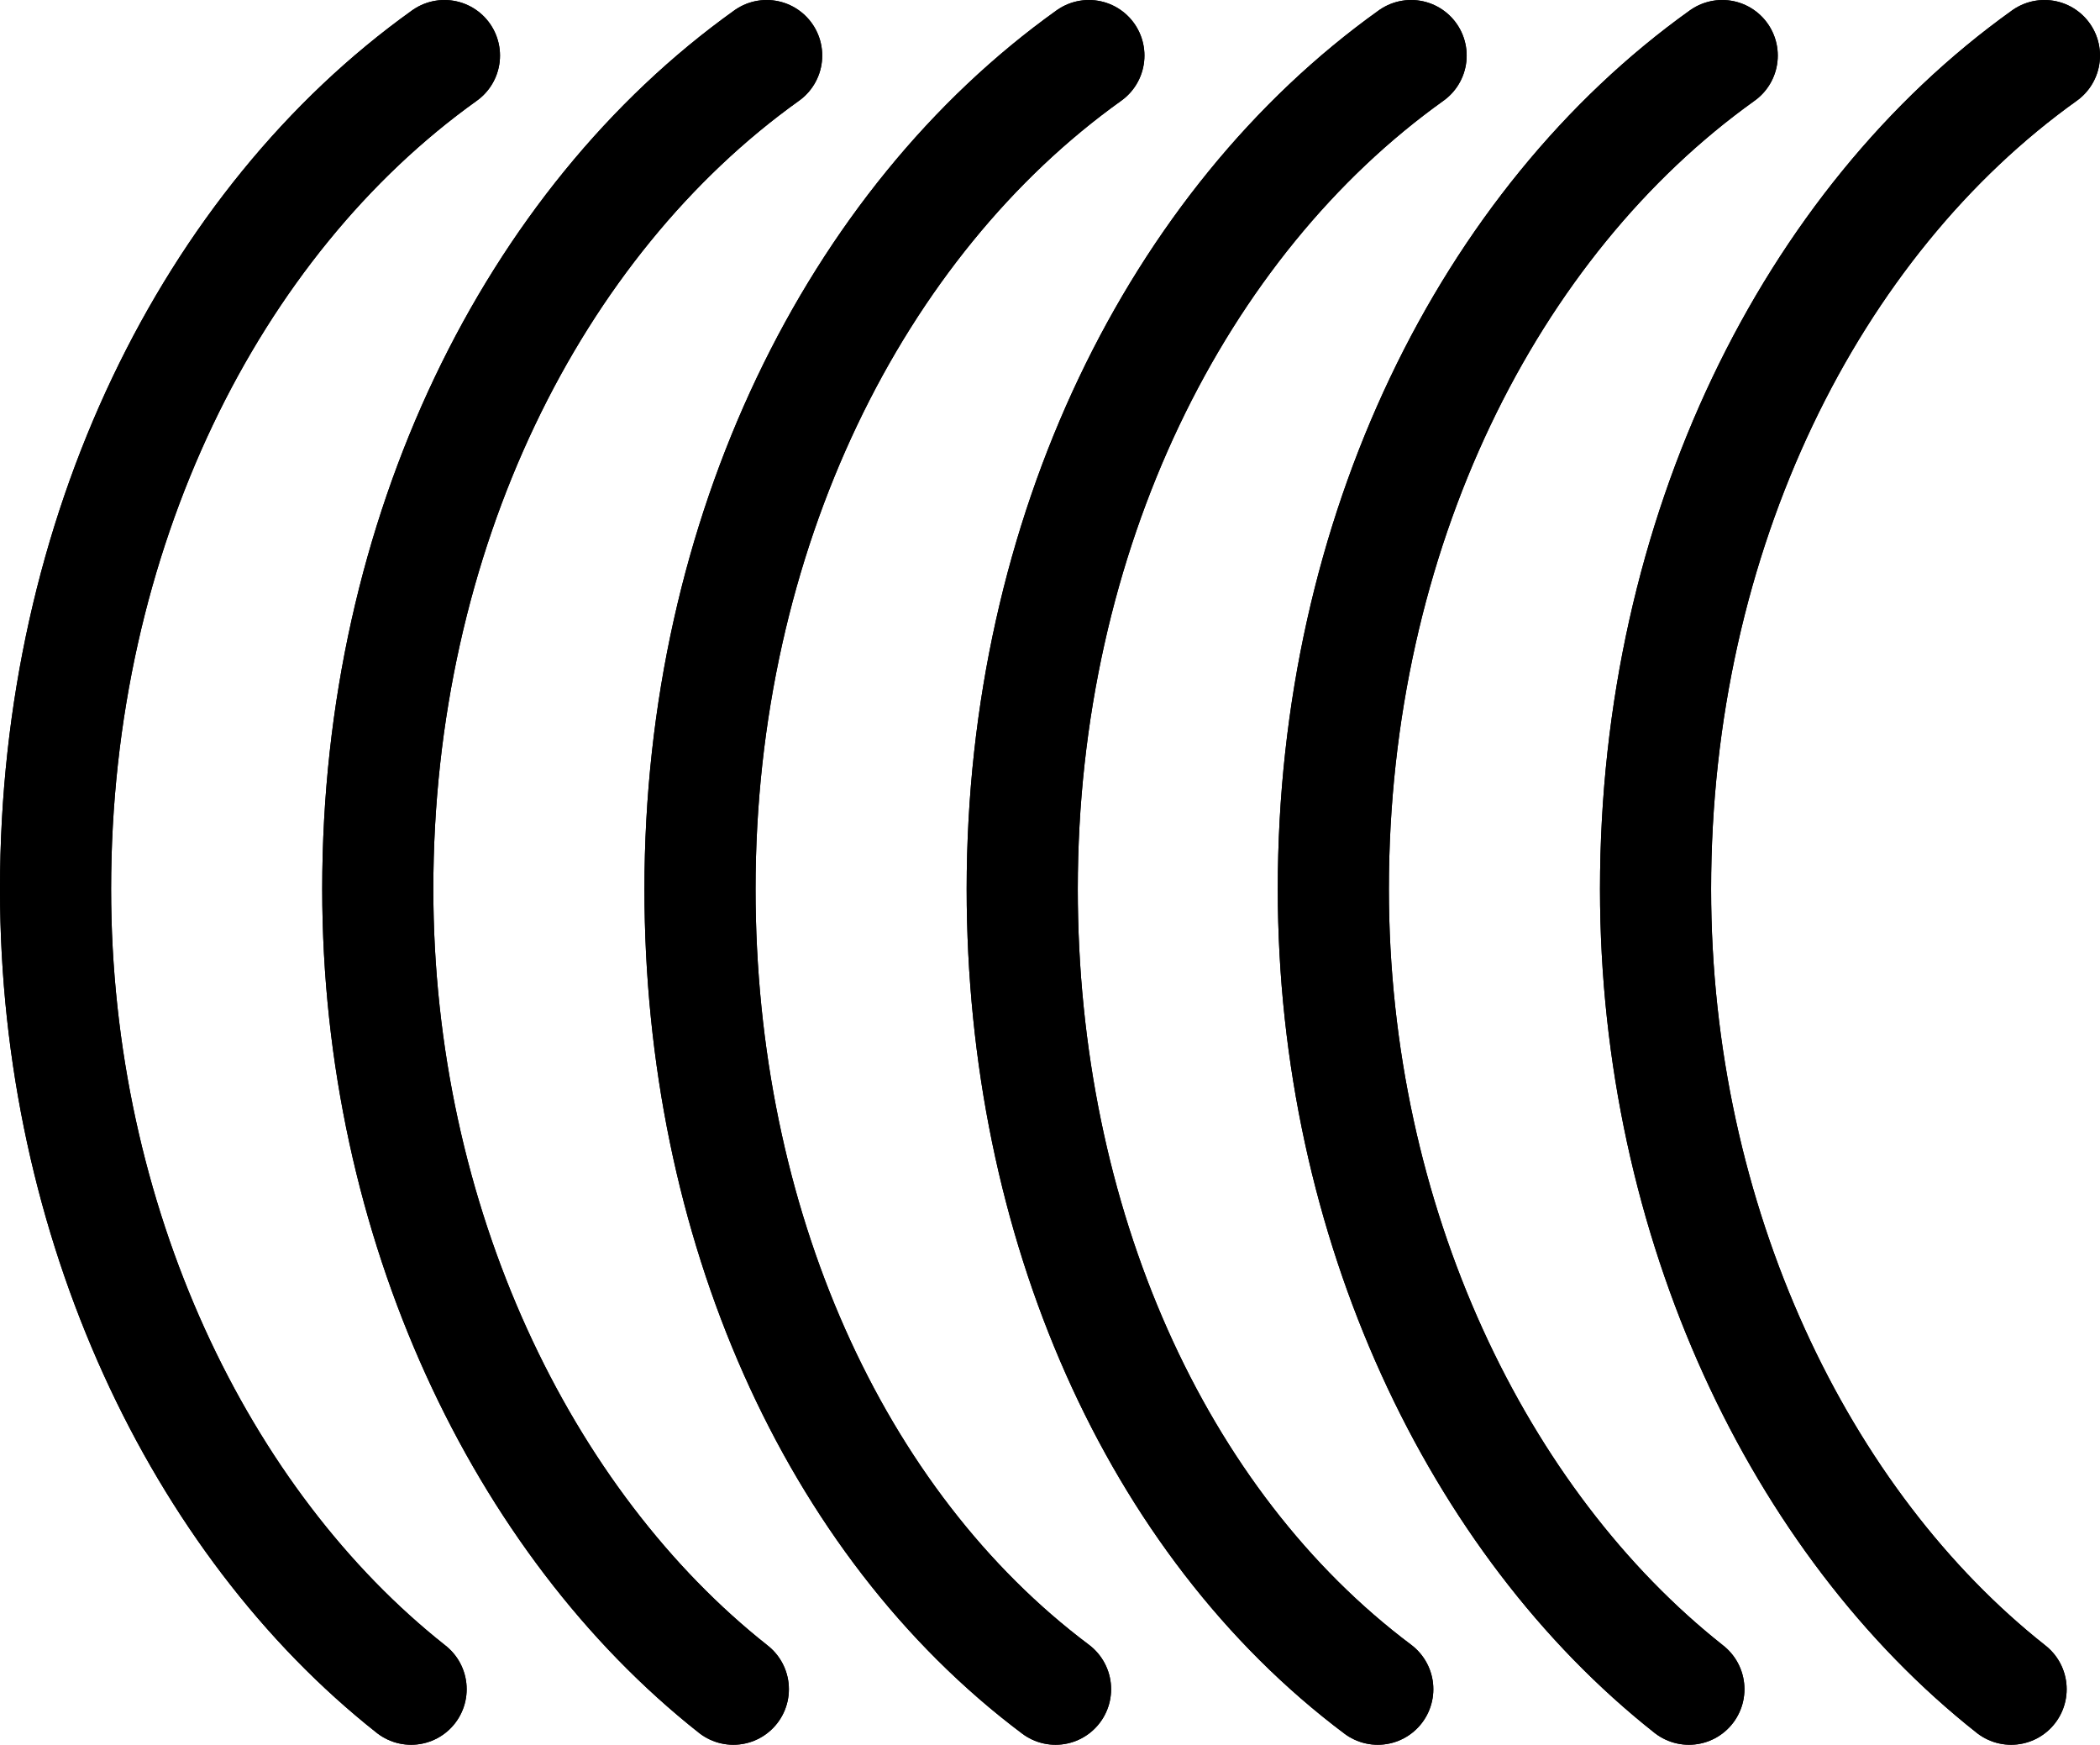 <?xml version="1.0" encoding="utf-8"?>
<!-- Generator: Adobe Illustrator 20.1.0, SVG Export Plug-In . SVG Version: 6.00 Build 0)  -->
<svg version="1.1" id="Layer_1" xmlns="http://www.w3.org/2000/svg" xmlns:xlink="http://www.w3.org/1999/xlink" x="0px" y="0px"
	 viewBox="0 0 18.9 15.7" style="enable-background:new 0 0 18.9 15.7;" xml:space="preserve">
<style type="text/css">
	.st0{fill:none;stroke:#000000;stroke-linecap:round;stroke-linejoin:round;stroke-miterlimit:1;}
</style>
<g>
	<path class="st0" d="M3.7,15.2C1.8,13.7,0.5,11,0.5,8c0-3.2,1.4-6,3.5-7.5"/>
	<path class="st0" d="M6.6,15.2C4.7,13.7,3.4,11,3.4,8c0-3.2,1.4-6,3.5-7.5"/>
	<path class="st0" d="M9.5,15.2C7.5,13.7,6.3,11,6.3,8c0-3.2,1.4-6,3.5-7.5"/>
	<path class="st0" d="M12.4,15.2C10.4,13.7,9.2,11,9.2,8c0-3.2,1.4-6,3.5-7.5"/>
	<path class="st0" d="M15.2,15.2c-1.9-1.5-3.2-4.2-3.2-7.2c0-3.2,1.4-6,3.5-7.5"/>
	<path class="st0" d="M18.1,15.2c-1.9-1.5-3.2-4.2-3.2-7.2c0-3.2,1.4-6,3.5-7.5"/>
	<path class="st0" d="M3.7,15.2C1.8,13.7,0.5,11,0.5,8c0-3.2,1.4-6,3.5-7.5"/>
	<path class="st0" d="M6.6,15.2C4.7,13.7,3.4,11,3.4,8c0-3.2,1.4-6,3.5-7.5"/>
	<path class="st0" d="M9.5,15.2C7.5,13.7,6.3,11,6.3,8c0-3.2,1.4-6,3.5-7.5"/>
	<path class="st0" d="M12.4,15.2C10.4,13.7,9.2,11,9.2,8c0-3.2,1.4-6,3.5-7.5"/>
	<path class="st0" d="M15.2,15.2c-1.9-1.5-3.2-4.2-3.2-7.2c0-3.2,1.4-6,3.5-7.5"/>
	<path class="st0" d="M18.1,15.2c-1.9-1.5-3.2-4.2-3.2-7.2c0-3.2,1.4-6,3.5-7.5"/>
</g>
</svg>
